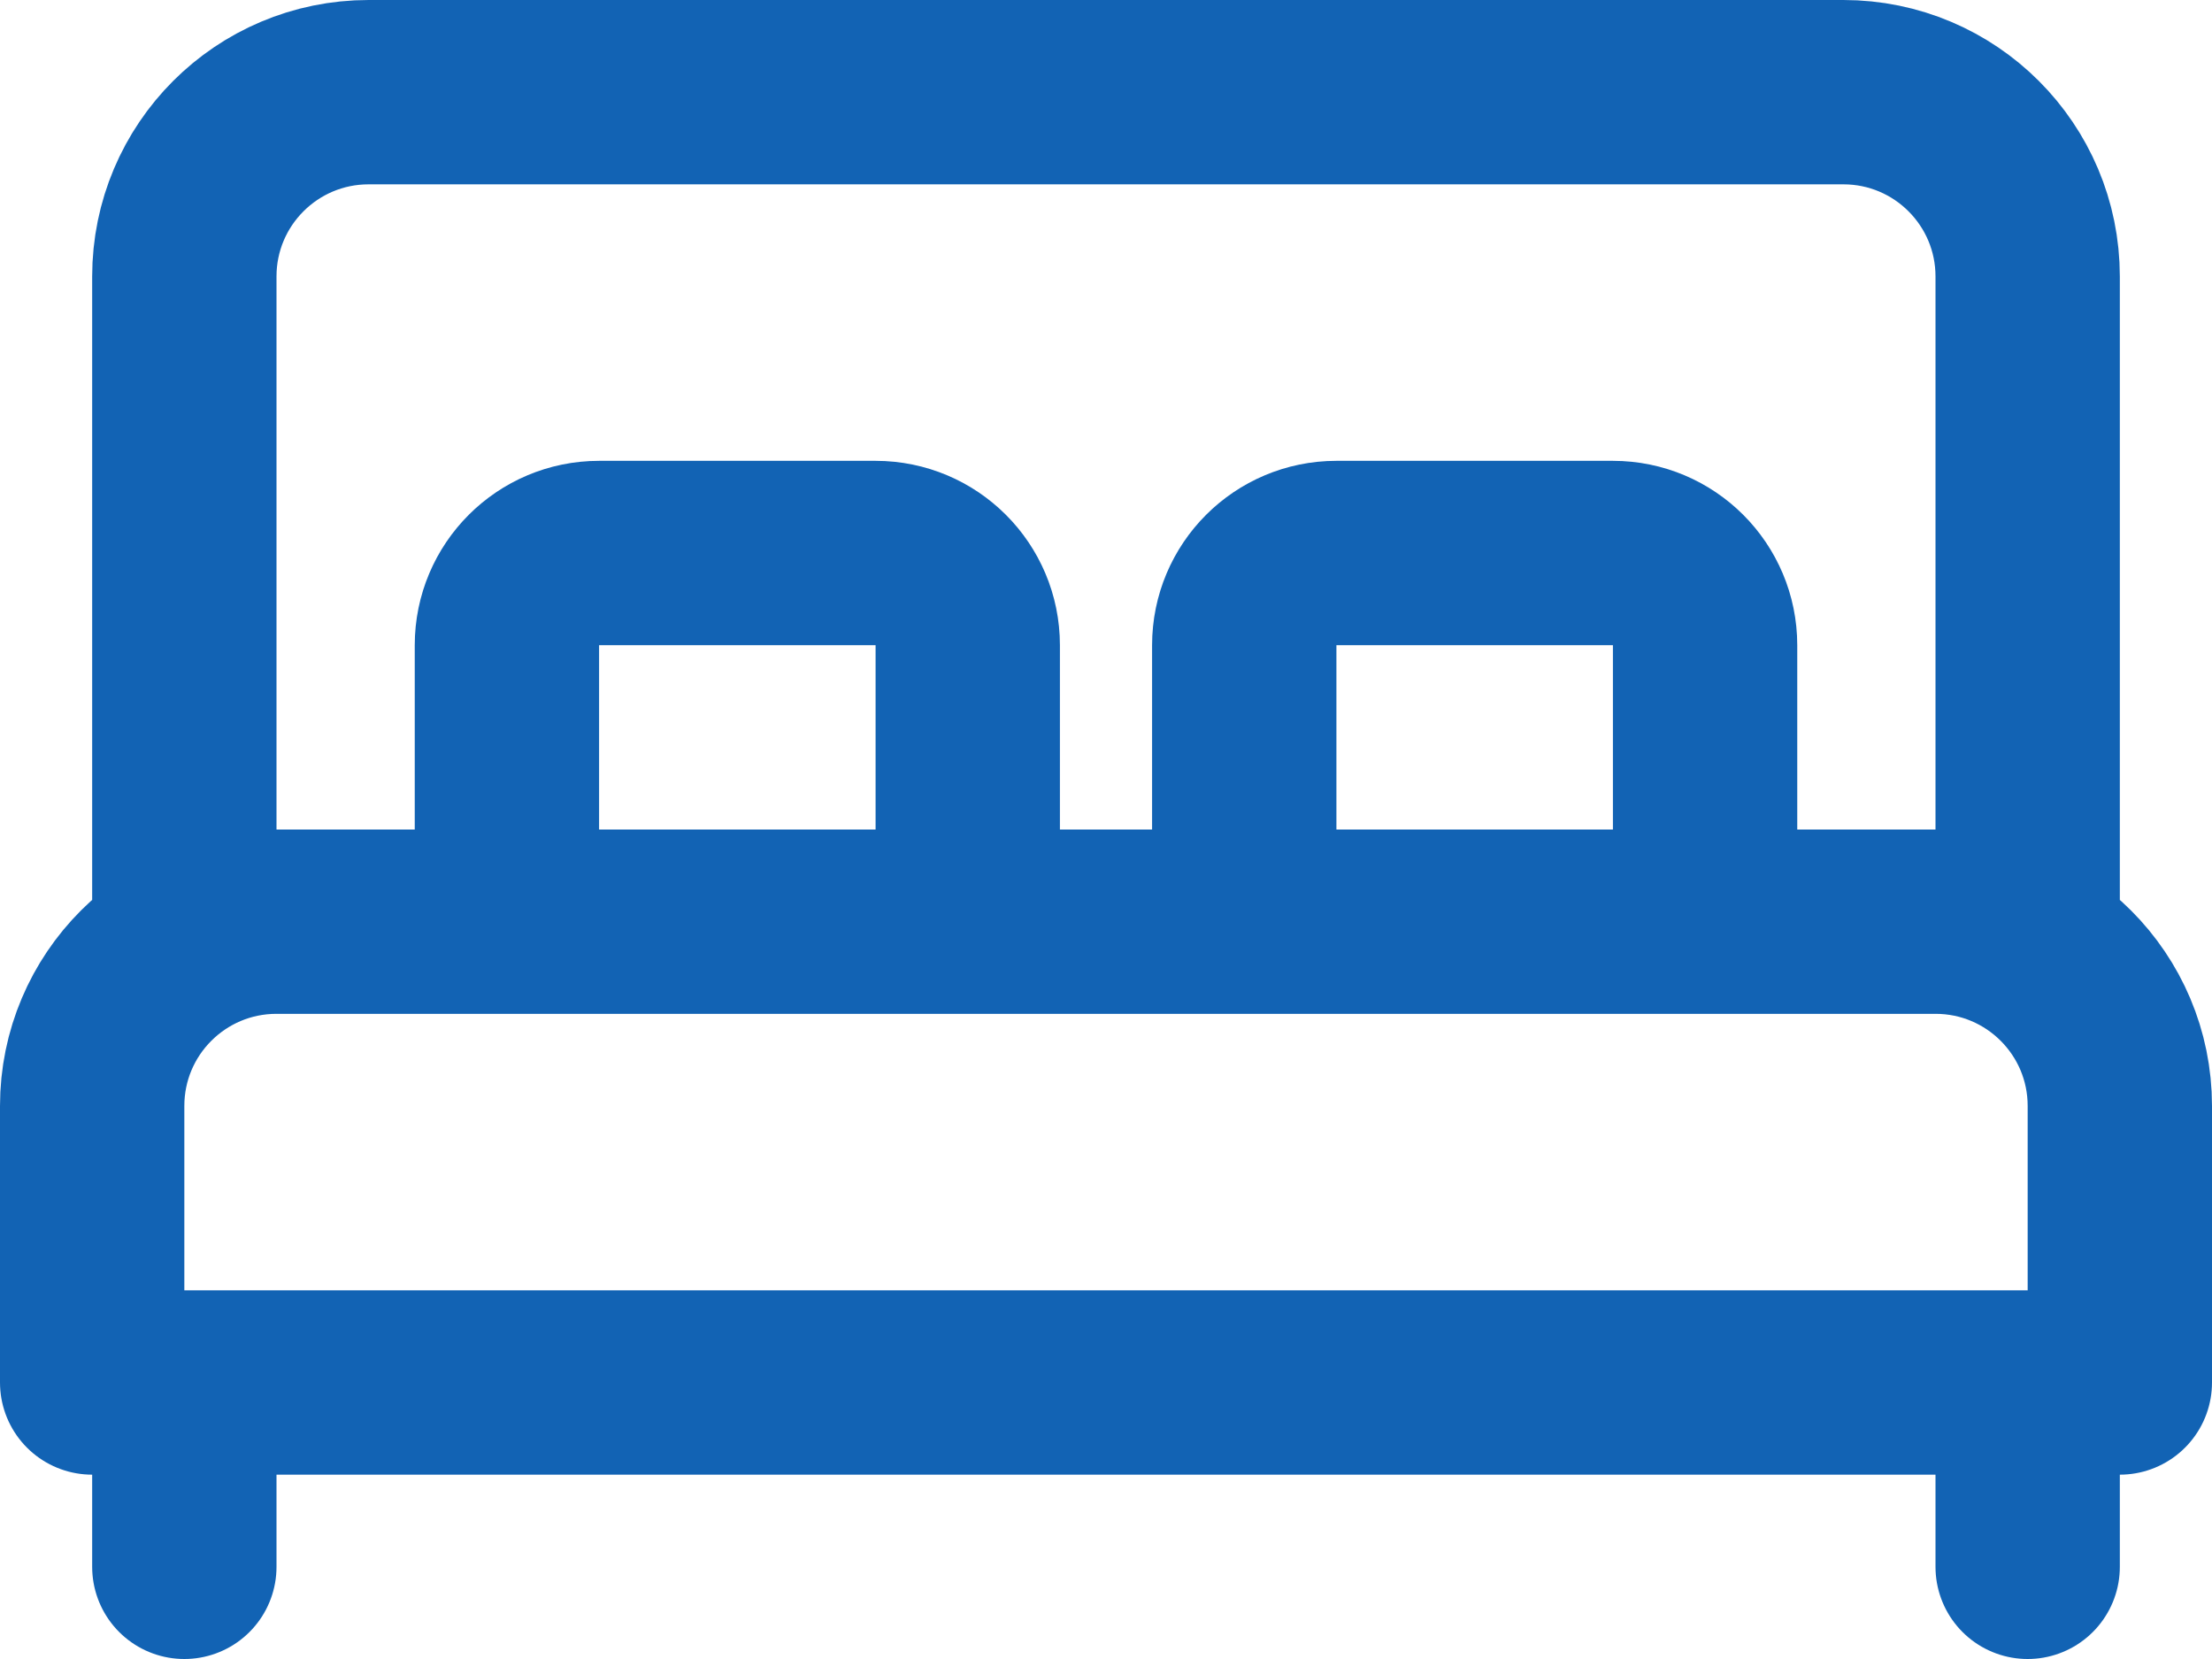 <svg width="24" height="18" viewBox="0 0 24 18" fill="none" xmlns="http://www.w3.org/2000/svg">
<path d="M22 15V17M2 15V17M22 10V3C22 1.895 21.105 1 20 1H4C2.895 1 2 1.895 2 3V10H22ZM23 15V12C23 10.895 22.105 10 21 10H3C1.895 10 1 10.895 1 12V15H23ZM6.5 10H9.5C10.052 10 10.5 9.552 10.5 9V7C10.5 6.448 10.052 6 9.5 6H6.5C5.948 6 5.5 6.448 5.5 7V9C5.5 9.552 5.948 10 6.5 10ZM14.5 10H17.5C18.052 10 18.5 9.552 18.5 9V7C18.5 6.448 18.052 6 17.5 6H14.5C13.948 6 13.5 6.448 13.5 7V9C13.5 9.552 13.948 10 14.5 10Z" stroke="#1263B4" stroke-width="2" stroke-linecap="round" stroke-linejoin="round"/>
</svg>
